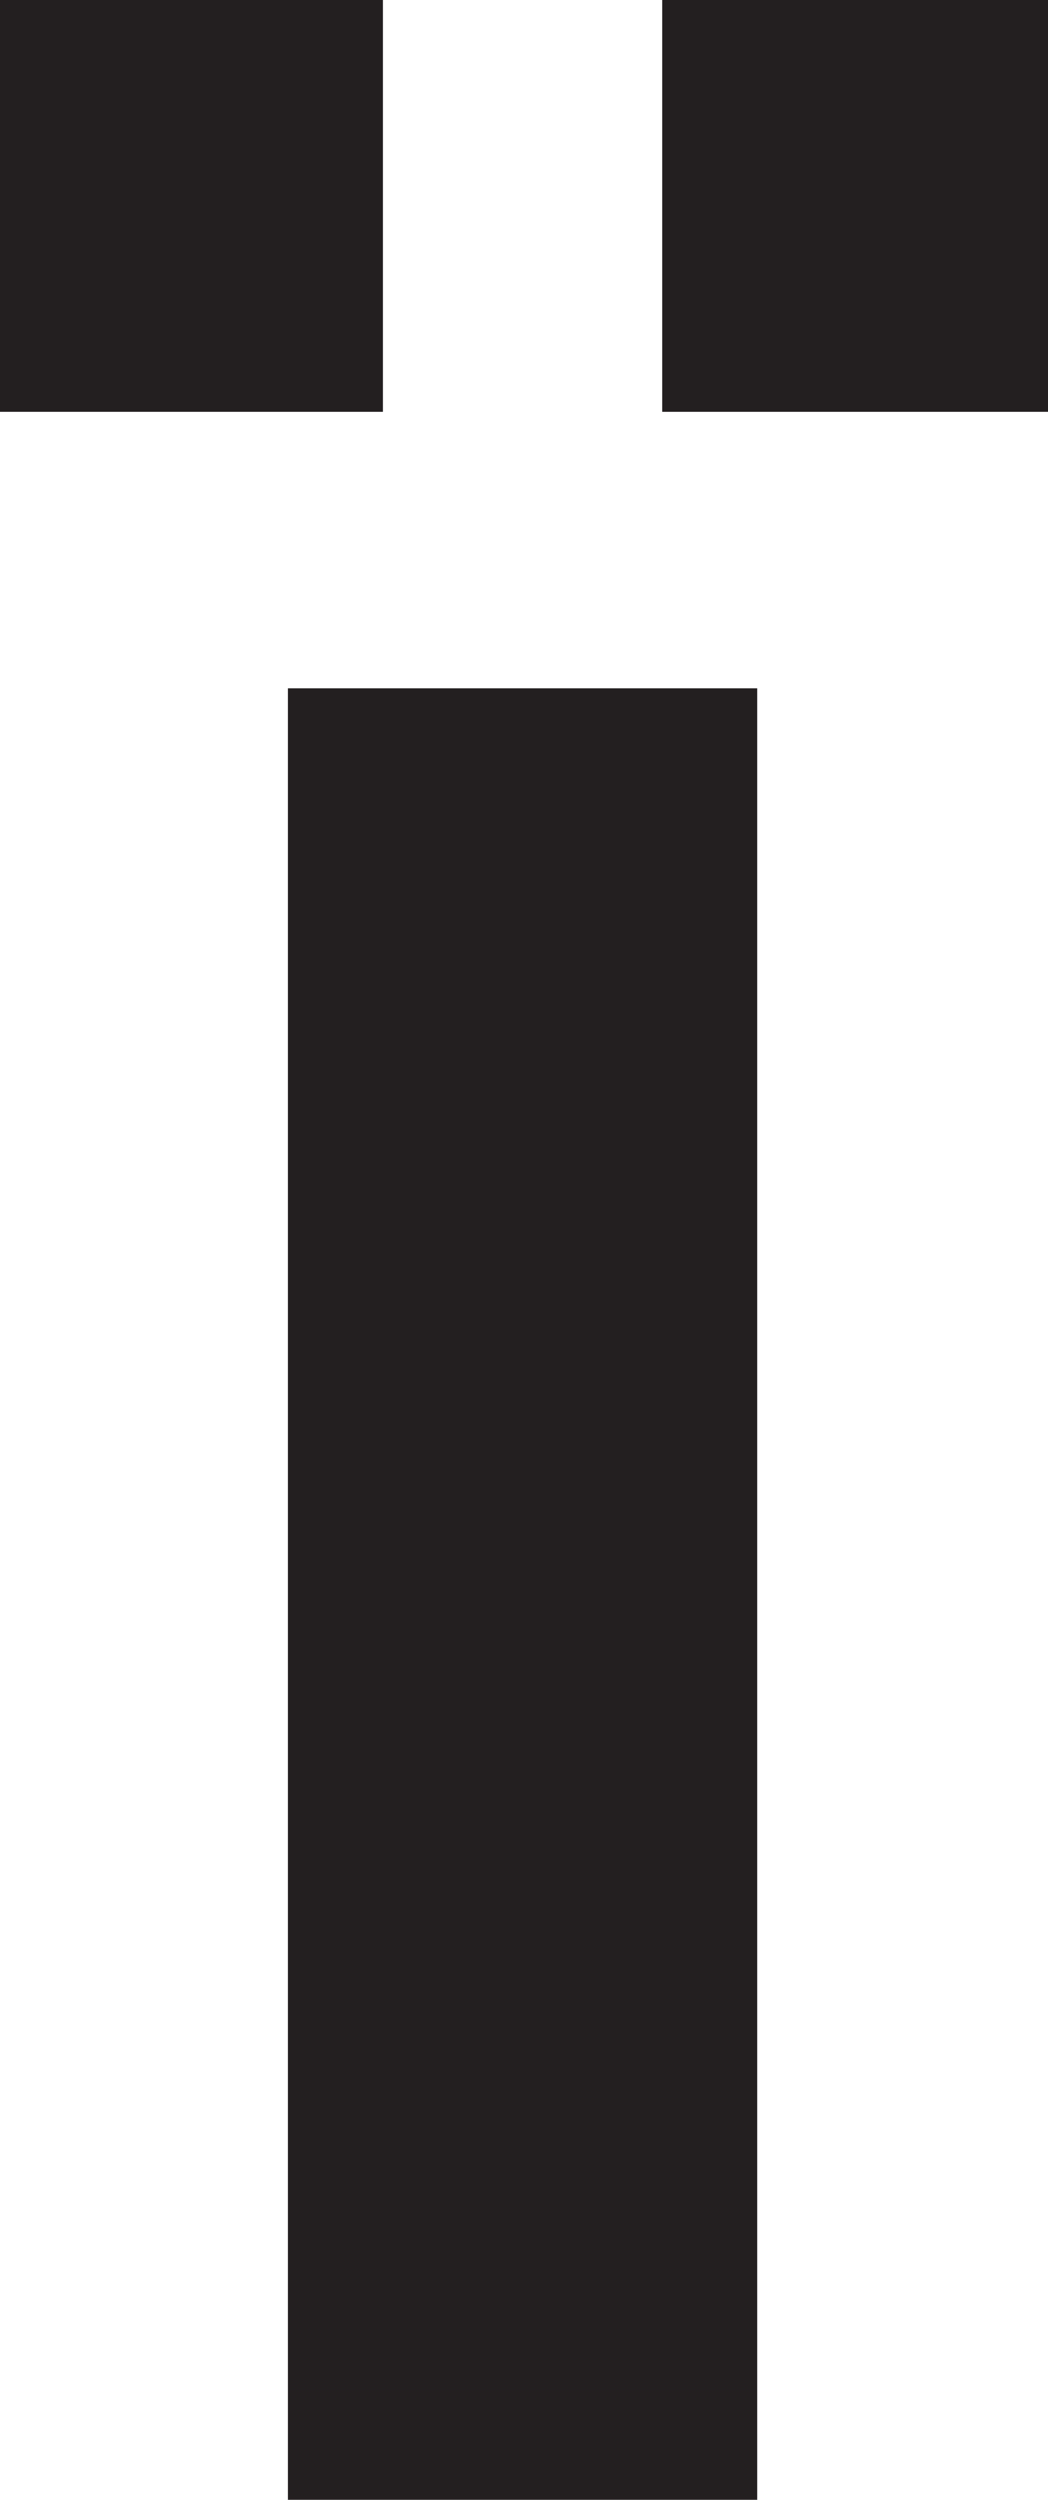 <svg xmlns="http://www.w3.org/2000/svg" viewBox="0 0 3.64 8.68"><defs><style>.cls-1{fill:#231f20;}</style></defs><g id="Layer_2" data-name="Layer 2"><g id="Layer_1-2" data-name="Layer 1"><path class="cls-1" d="M0,1.43V0H1.33V1.43ZM1,8.68V2.39H2.63V8.68ZM2.3,1.43V0H3.64V1.43Z"/></g></g></svg>
